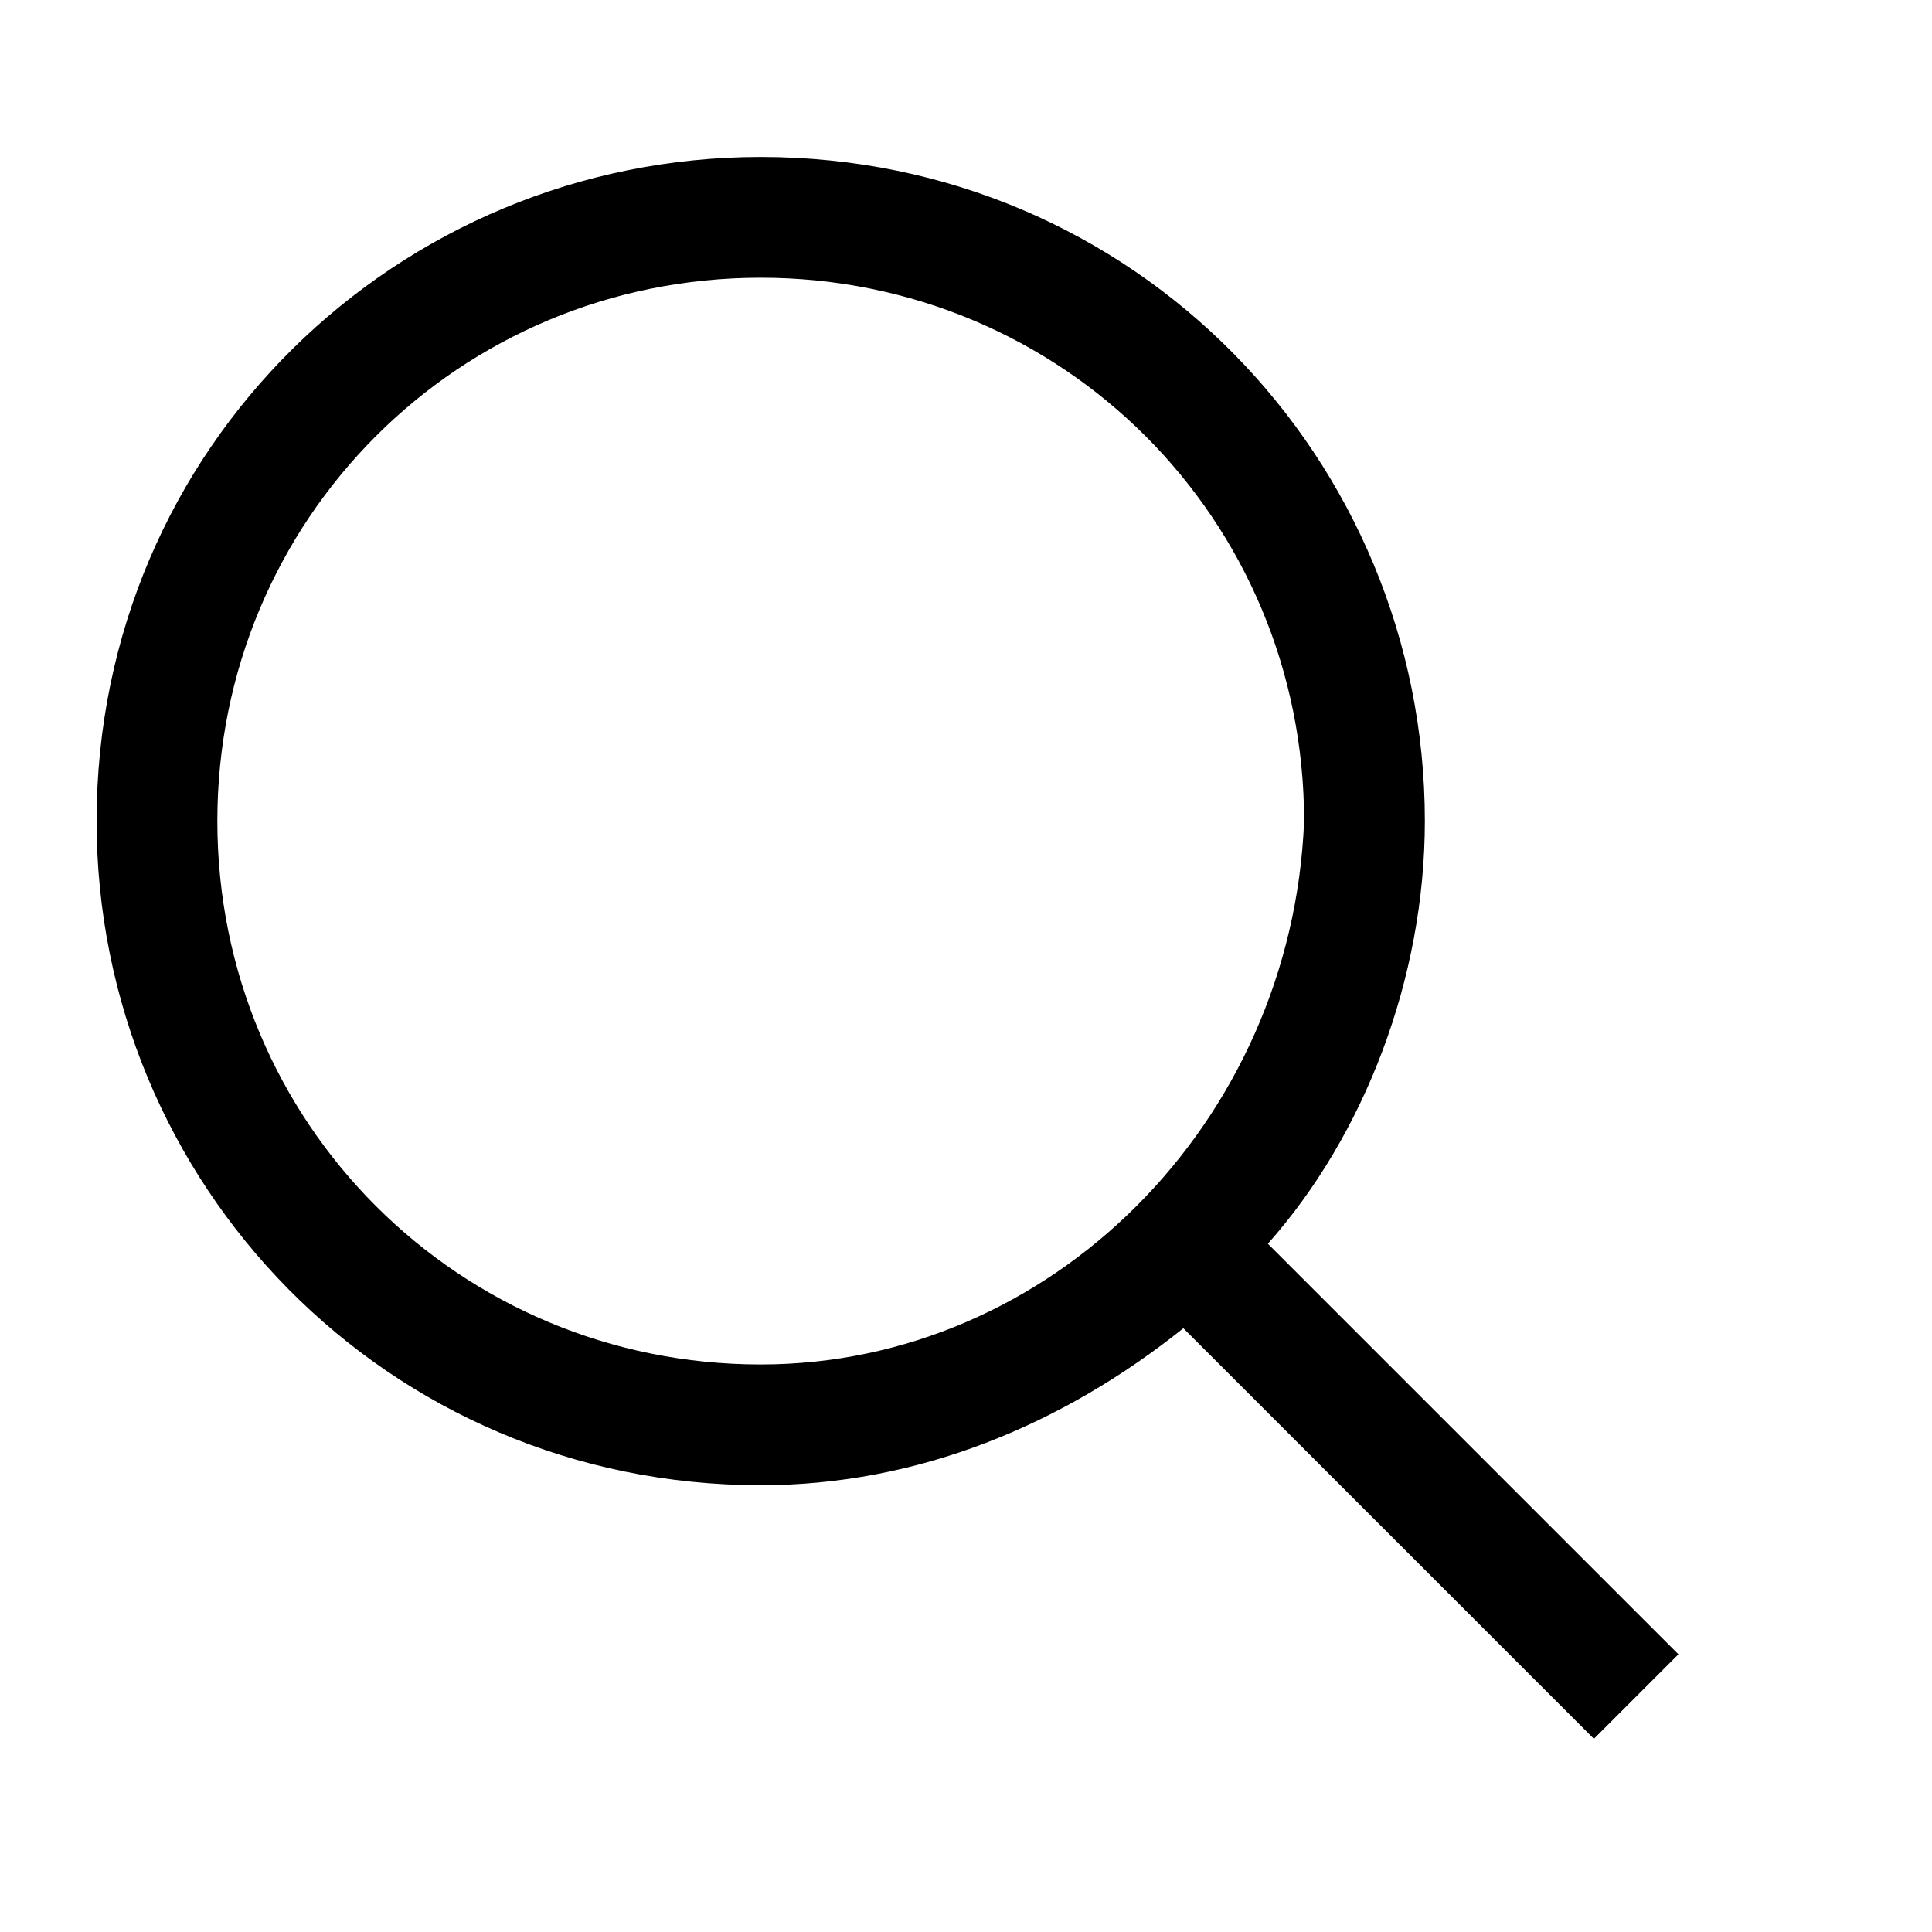 <?xml version="1.0" encoding="utf-8"?>
<!-- Generator: Adobe Illustrator 22.1.0, SVG Export Plug-In . SVG Version: 6.00 Build 0)  -->
<svg version="1.1" id="Layer_1" xmlns="http://www.w3.org/2000/svg" xmlns:xlink="http://www.w3.org/1999/xlink" x="0px" y="0px"
	 viewBox="0 0 16 16" style="enable-background:new 0 0 16 16;" xml:space="preserve">
<path d="M13.9,13.7l-3.4-3.4c0.8-0.9,1.3-2.2,1.3-3.5c0-3-2.4-5.5-5.5-5.5c-3,0-5.5,2.4-5.5,5.5c0,3,2.4,5.5,5.5,5.5
	c1.3,0,2.5-0.5,3.5-1.3l3.4,3.4L13.9,13.7z M6.3,11.3c-2.5,0-4.5-2-4.5-4.5c0-2.5,2-4.5,4.5-4.5c2.5,0,4.5,2,4.5,4.5
	C10.7,9.3,8.7,11.3,6.3,11.3z"/>
</svg>
